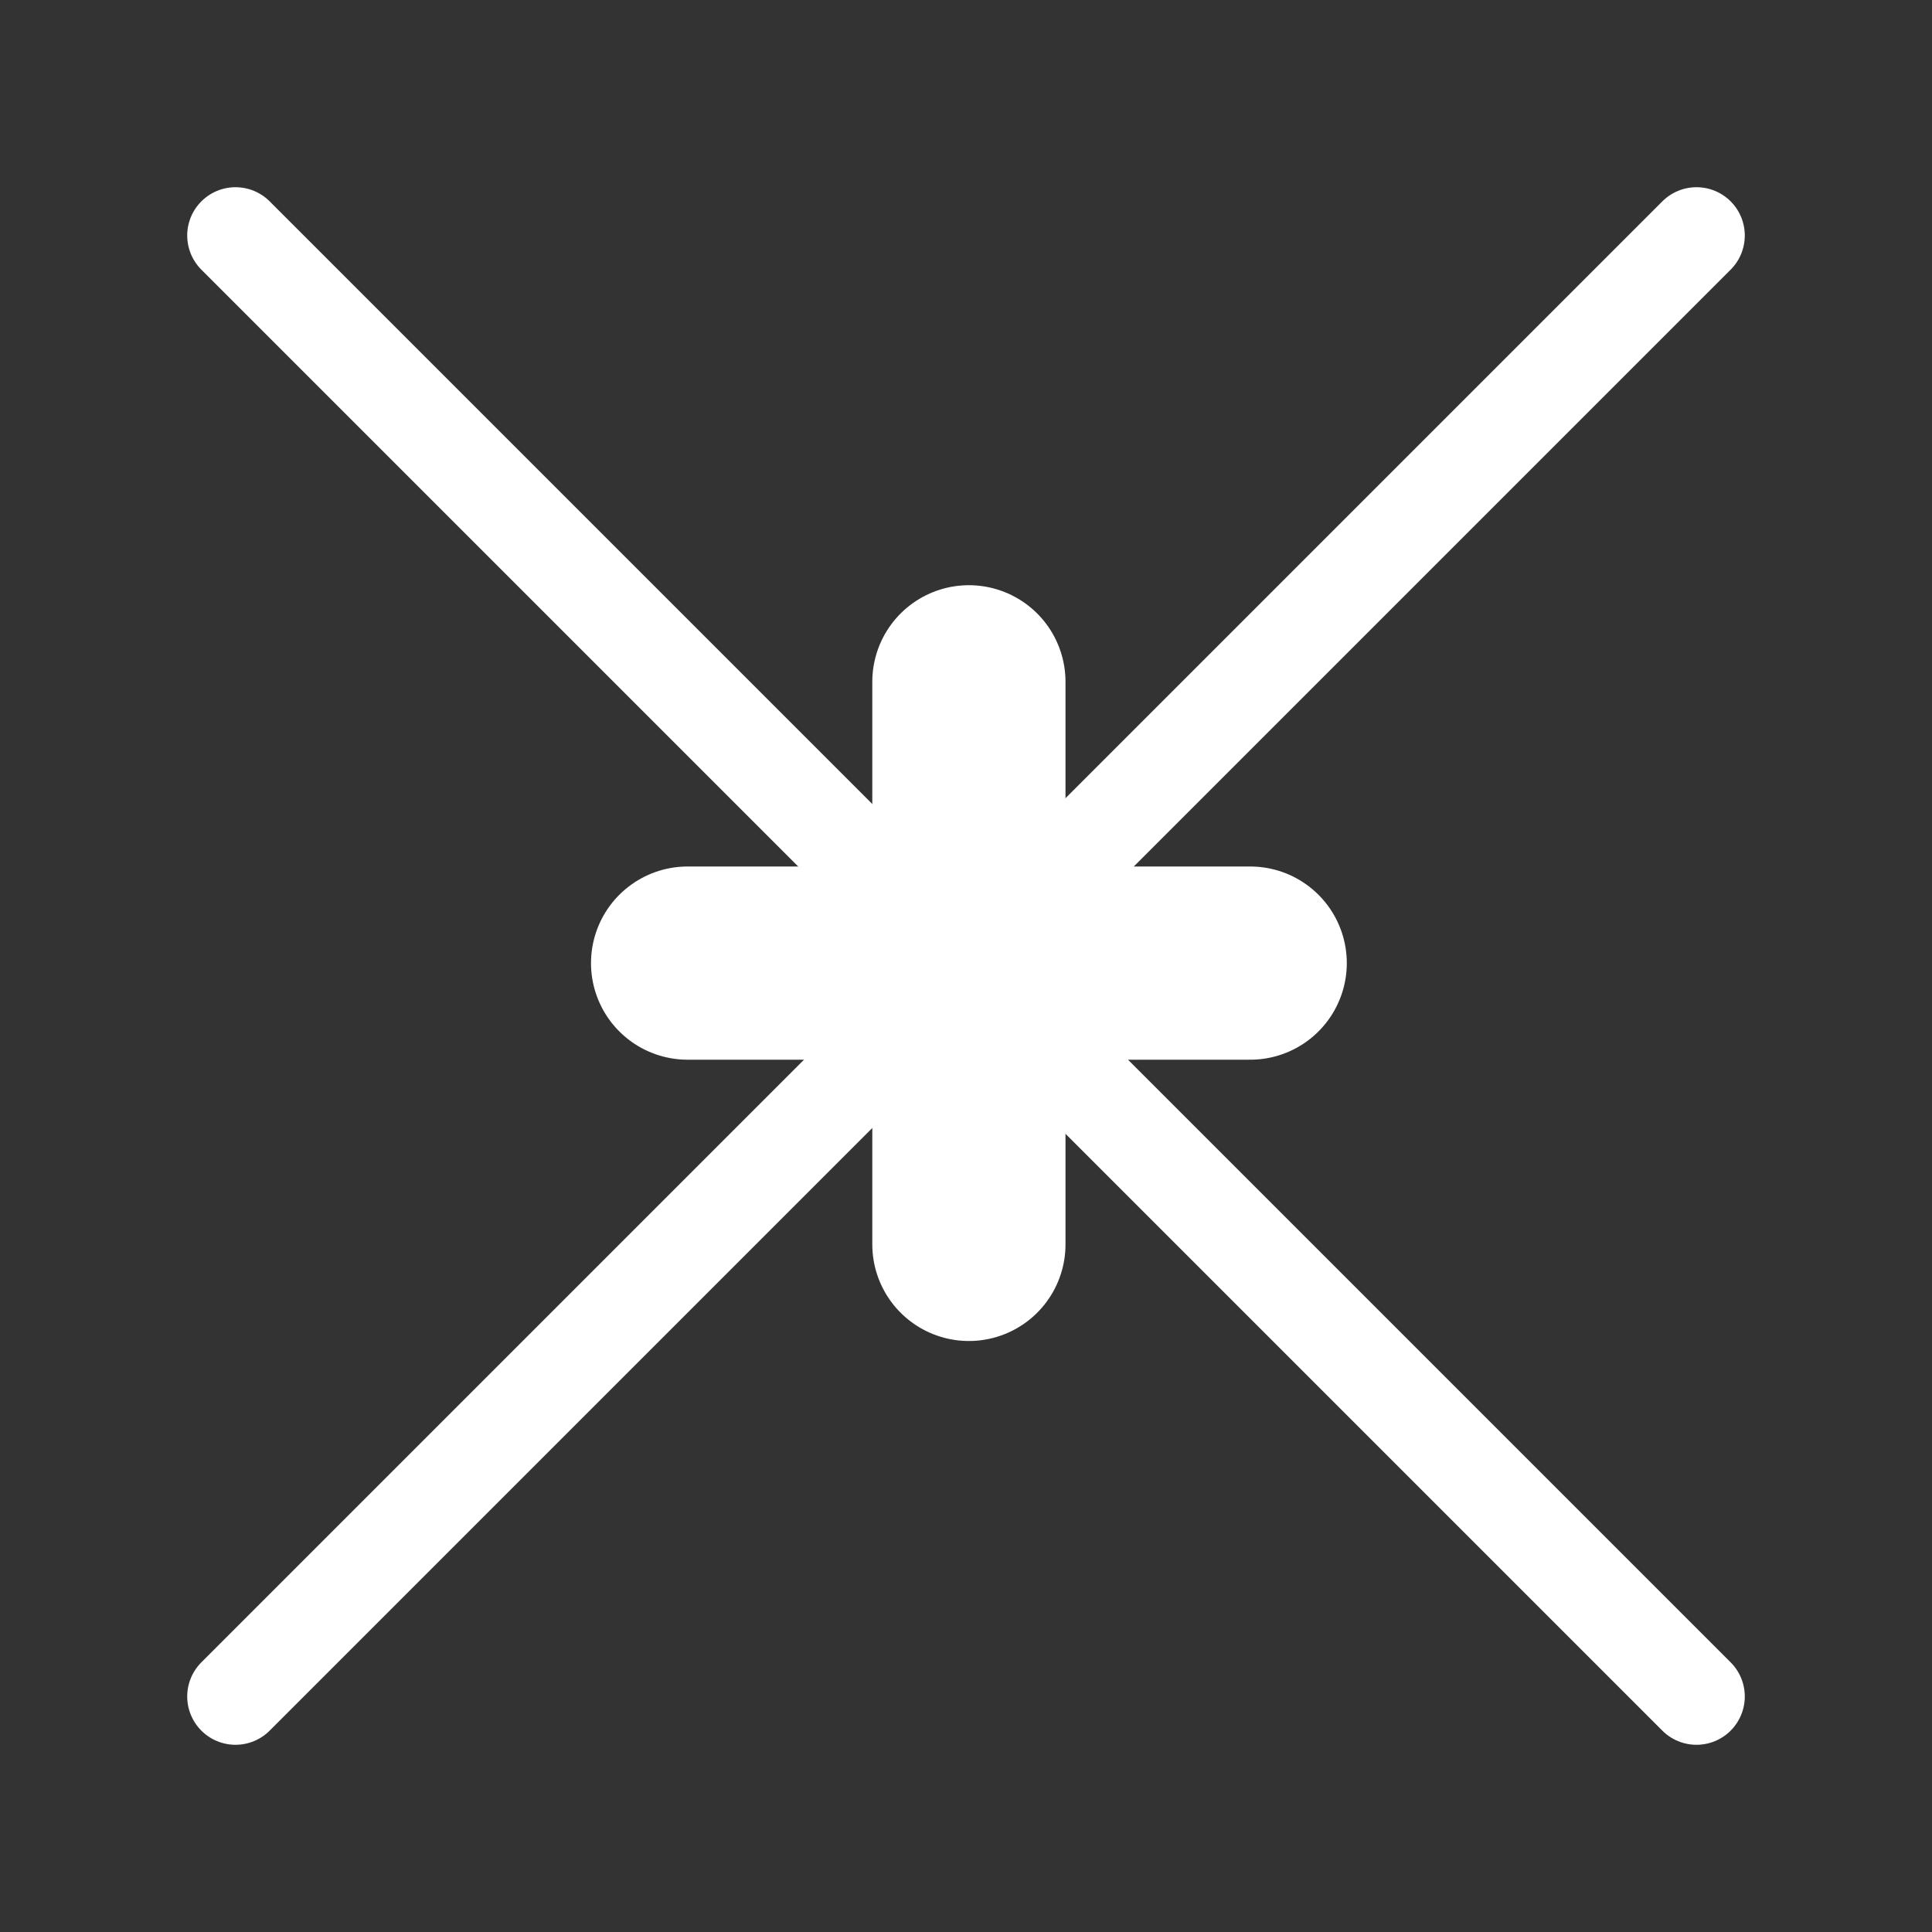 <svg id="icons" xmlns="http://www.w3.org/2000/svg" viewBox="0 0 100 100"><rect x="0" y="0" width="100" height="100" fill="#333333" stroke="none"/><line x1="12.19" y1="12.19" x2="87.81" y2="87.81" style="fill:none;stroke:#fff;stroke-linecap:round;stroke-linejoin:round;stroke-width:5px"/><line x1="12.19" y1="87.81" x2="87.81" y2="12.19" style="fill:none;stroke:#fff;stroke-linecap:round;stroke-linejoin:round;stroke-width:5px"/><line x1="35.59" y1="49.85" x2="64.71" y2="49.85" style="fill:none;stroke:#fff;stroke-linecap:round;stroke-linejoin:round;stroke-width:10px"/><line x1="50.15" y1="35.29" x2="50.15" y2="64.41" style="fill:none;stroke:#fff;stroke-linecap:round;stroke-linejoin:round;stroke-width:10px"/></svg>